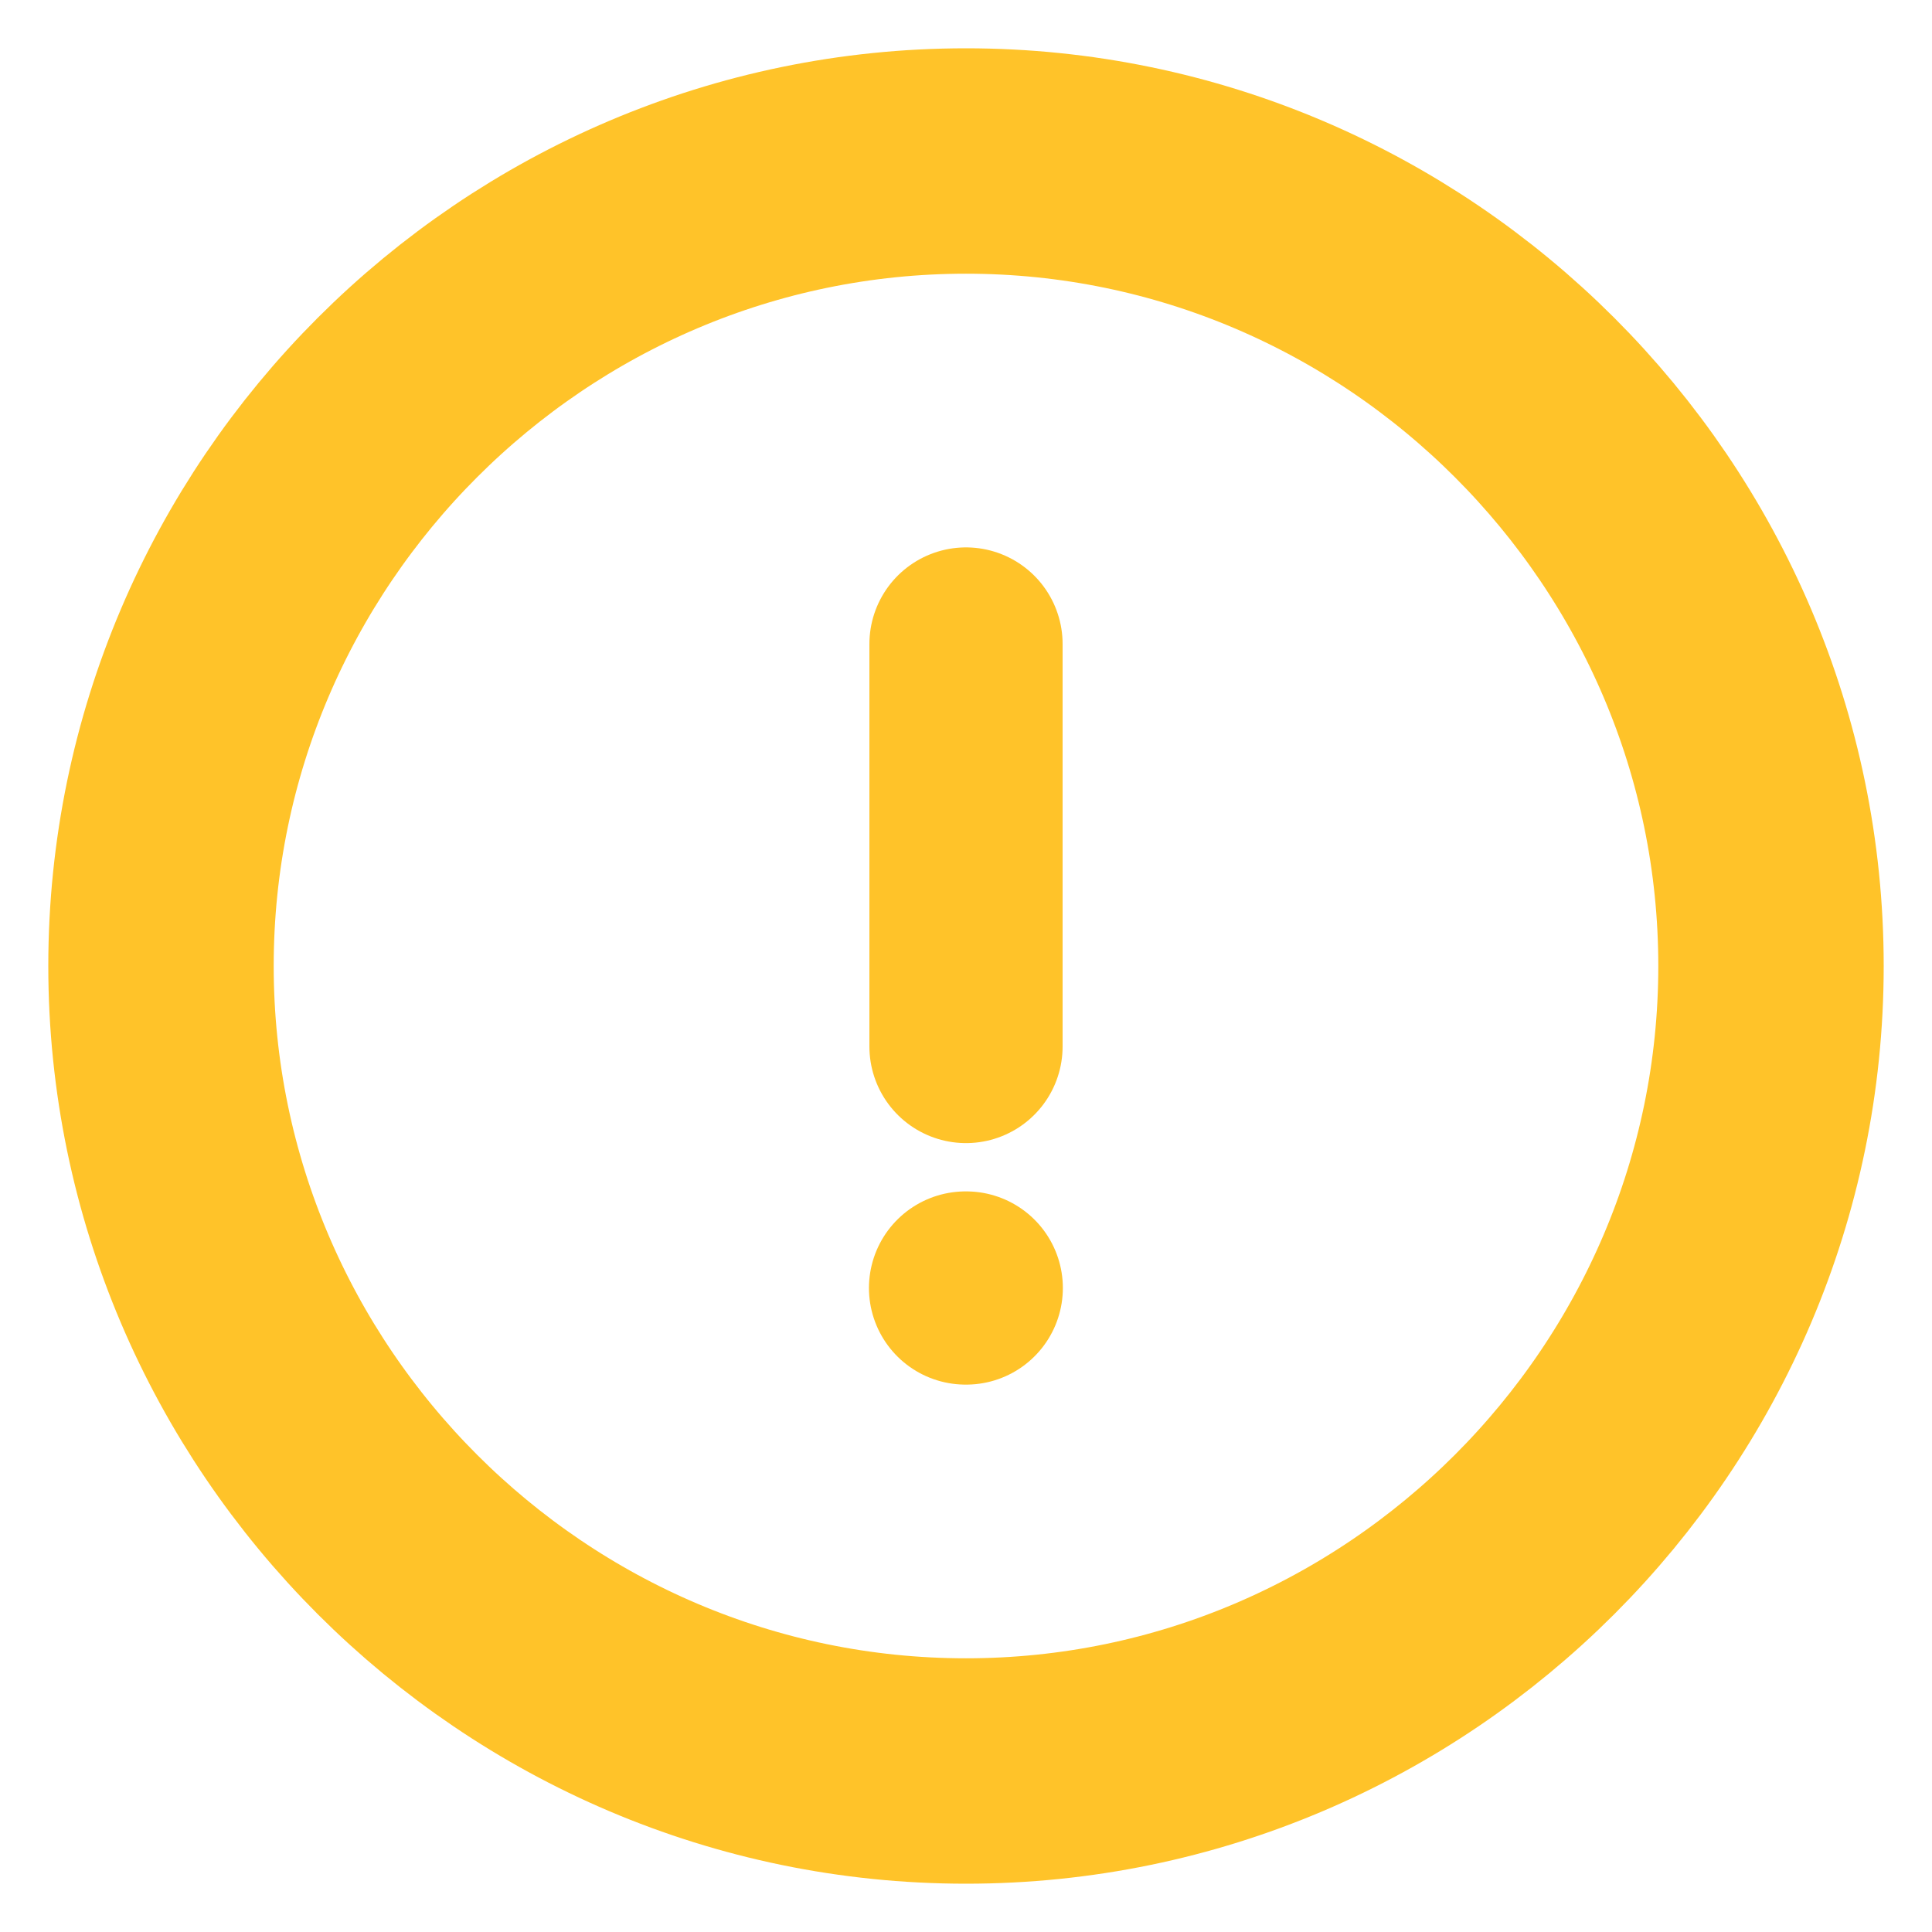 <svg width="30" height="30" viewBox="0 0 30 30" fill="none" xmlns="http://www.w3.org/2000/svg">
<g id="vuesax/linear/info-circle">
<g id="info-circle">
<path id="Vector" d="M15 27.5C21.875 27.5 27.5 21.875 27.5 15C27.5 8.125 21.875 2.5 15 2.5C8.125 2.5 2.5 8.125 2.5 15C2.5 21.875 8.125 27.5 15 27.5Z" stroke="#FFC329" stroke-width="3.5" stroke-linecap="round" stroke-linejoin="round"/>
<path id="Vector_2" d="M15 10V16.25" stroke="#FFC329" stroke-width="3" stroke-linecap="round" stroke-linejoin="round"/>
<path id="Vector_3" d="M14.993 20H15.004" stroke="#FFC329" stroke-width="3" stroke-linecap="round" stroke-linejoin="round"/>
</g>
</g>
</svg>
